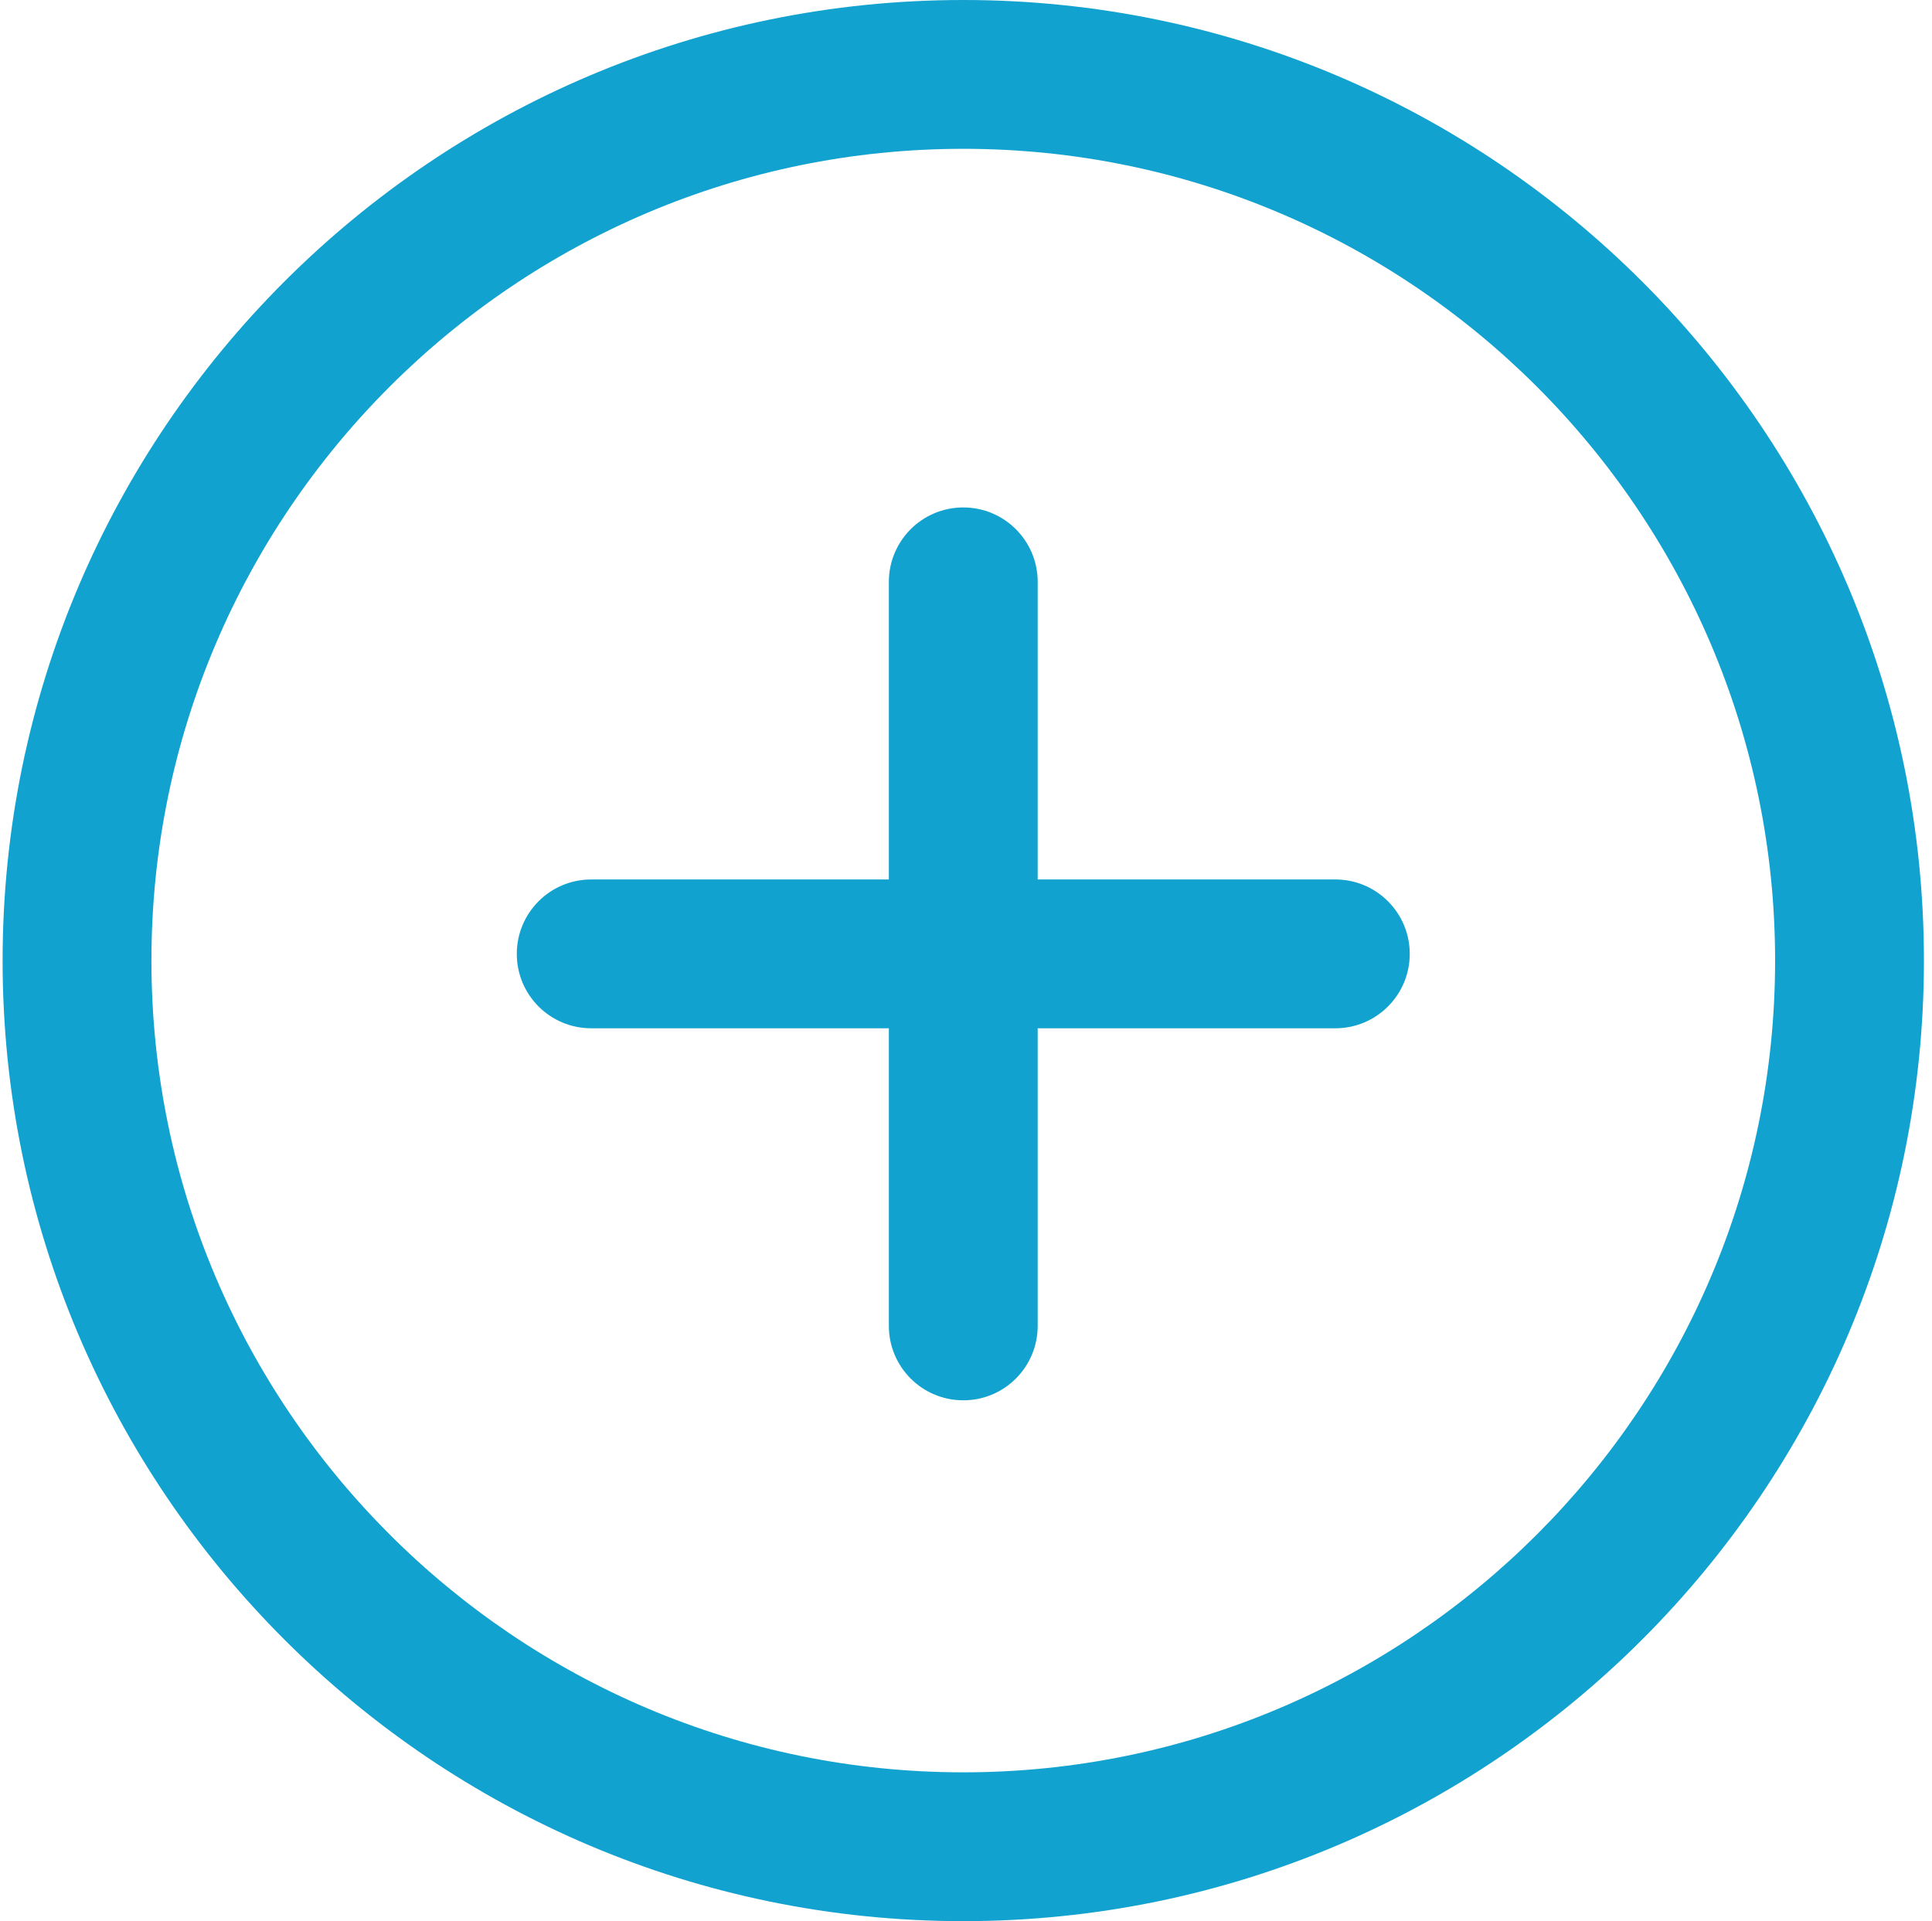 <svg width="181" height="180" viewBox="0 0 181 180" fill="none" xmlns="http://www.w3.org/2000/svg">
<g clip-path="url(#clip0)">
<path d="M90.244 0C40.615 0 0.244 40.371 0.244 90C0.244 139.629 40.615 180 90.244 180C139.873 180 180.244 139.622 180.244 90C180.244 40.378 139.873 0 90.244 0ZM90.244 166.057C48.311 166.057 14.187 131.94 14.187 90C14.187 48.06 48.311 13.943 90.244 13.943C132.177 13.943 166.301 48.06 166.301 90C166.301 131.94 132.184 166.057 90.244 166.057Z" fill="#12A2CF"/>
<path d="M125.101 82.401H97.216V54.516C97.216 50.668 94.099 47.545 90.244 47.545C86.389 47.545 83.273 50.668 83.273 54.516V82.401H55.387C51.532 82.401 48.416 85.525 48.416 89.373C48.416 93.221 51.532 96.344 55.387 96.344H83.273V124.229C83.273 128.078 86.389 131.201 90.244 131.201C94.099 131.201 97.216 128.078 97.216 124.229V96.344H125.101C128.956 96.344 132.072 93.221 132.072 89.373C132.072 85.525 128.956 82.401 125.101 82.401Z" fill="#12A2CF"/>
</g>
<defs>
<clipPath id="clip0">
<rect width="180" height="180" fill="white" transform="translate(0.244)"/>
</clipPath>
</defs>
</svg>
